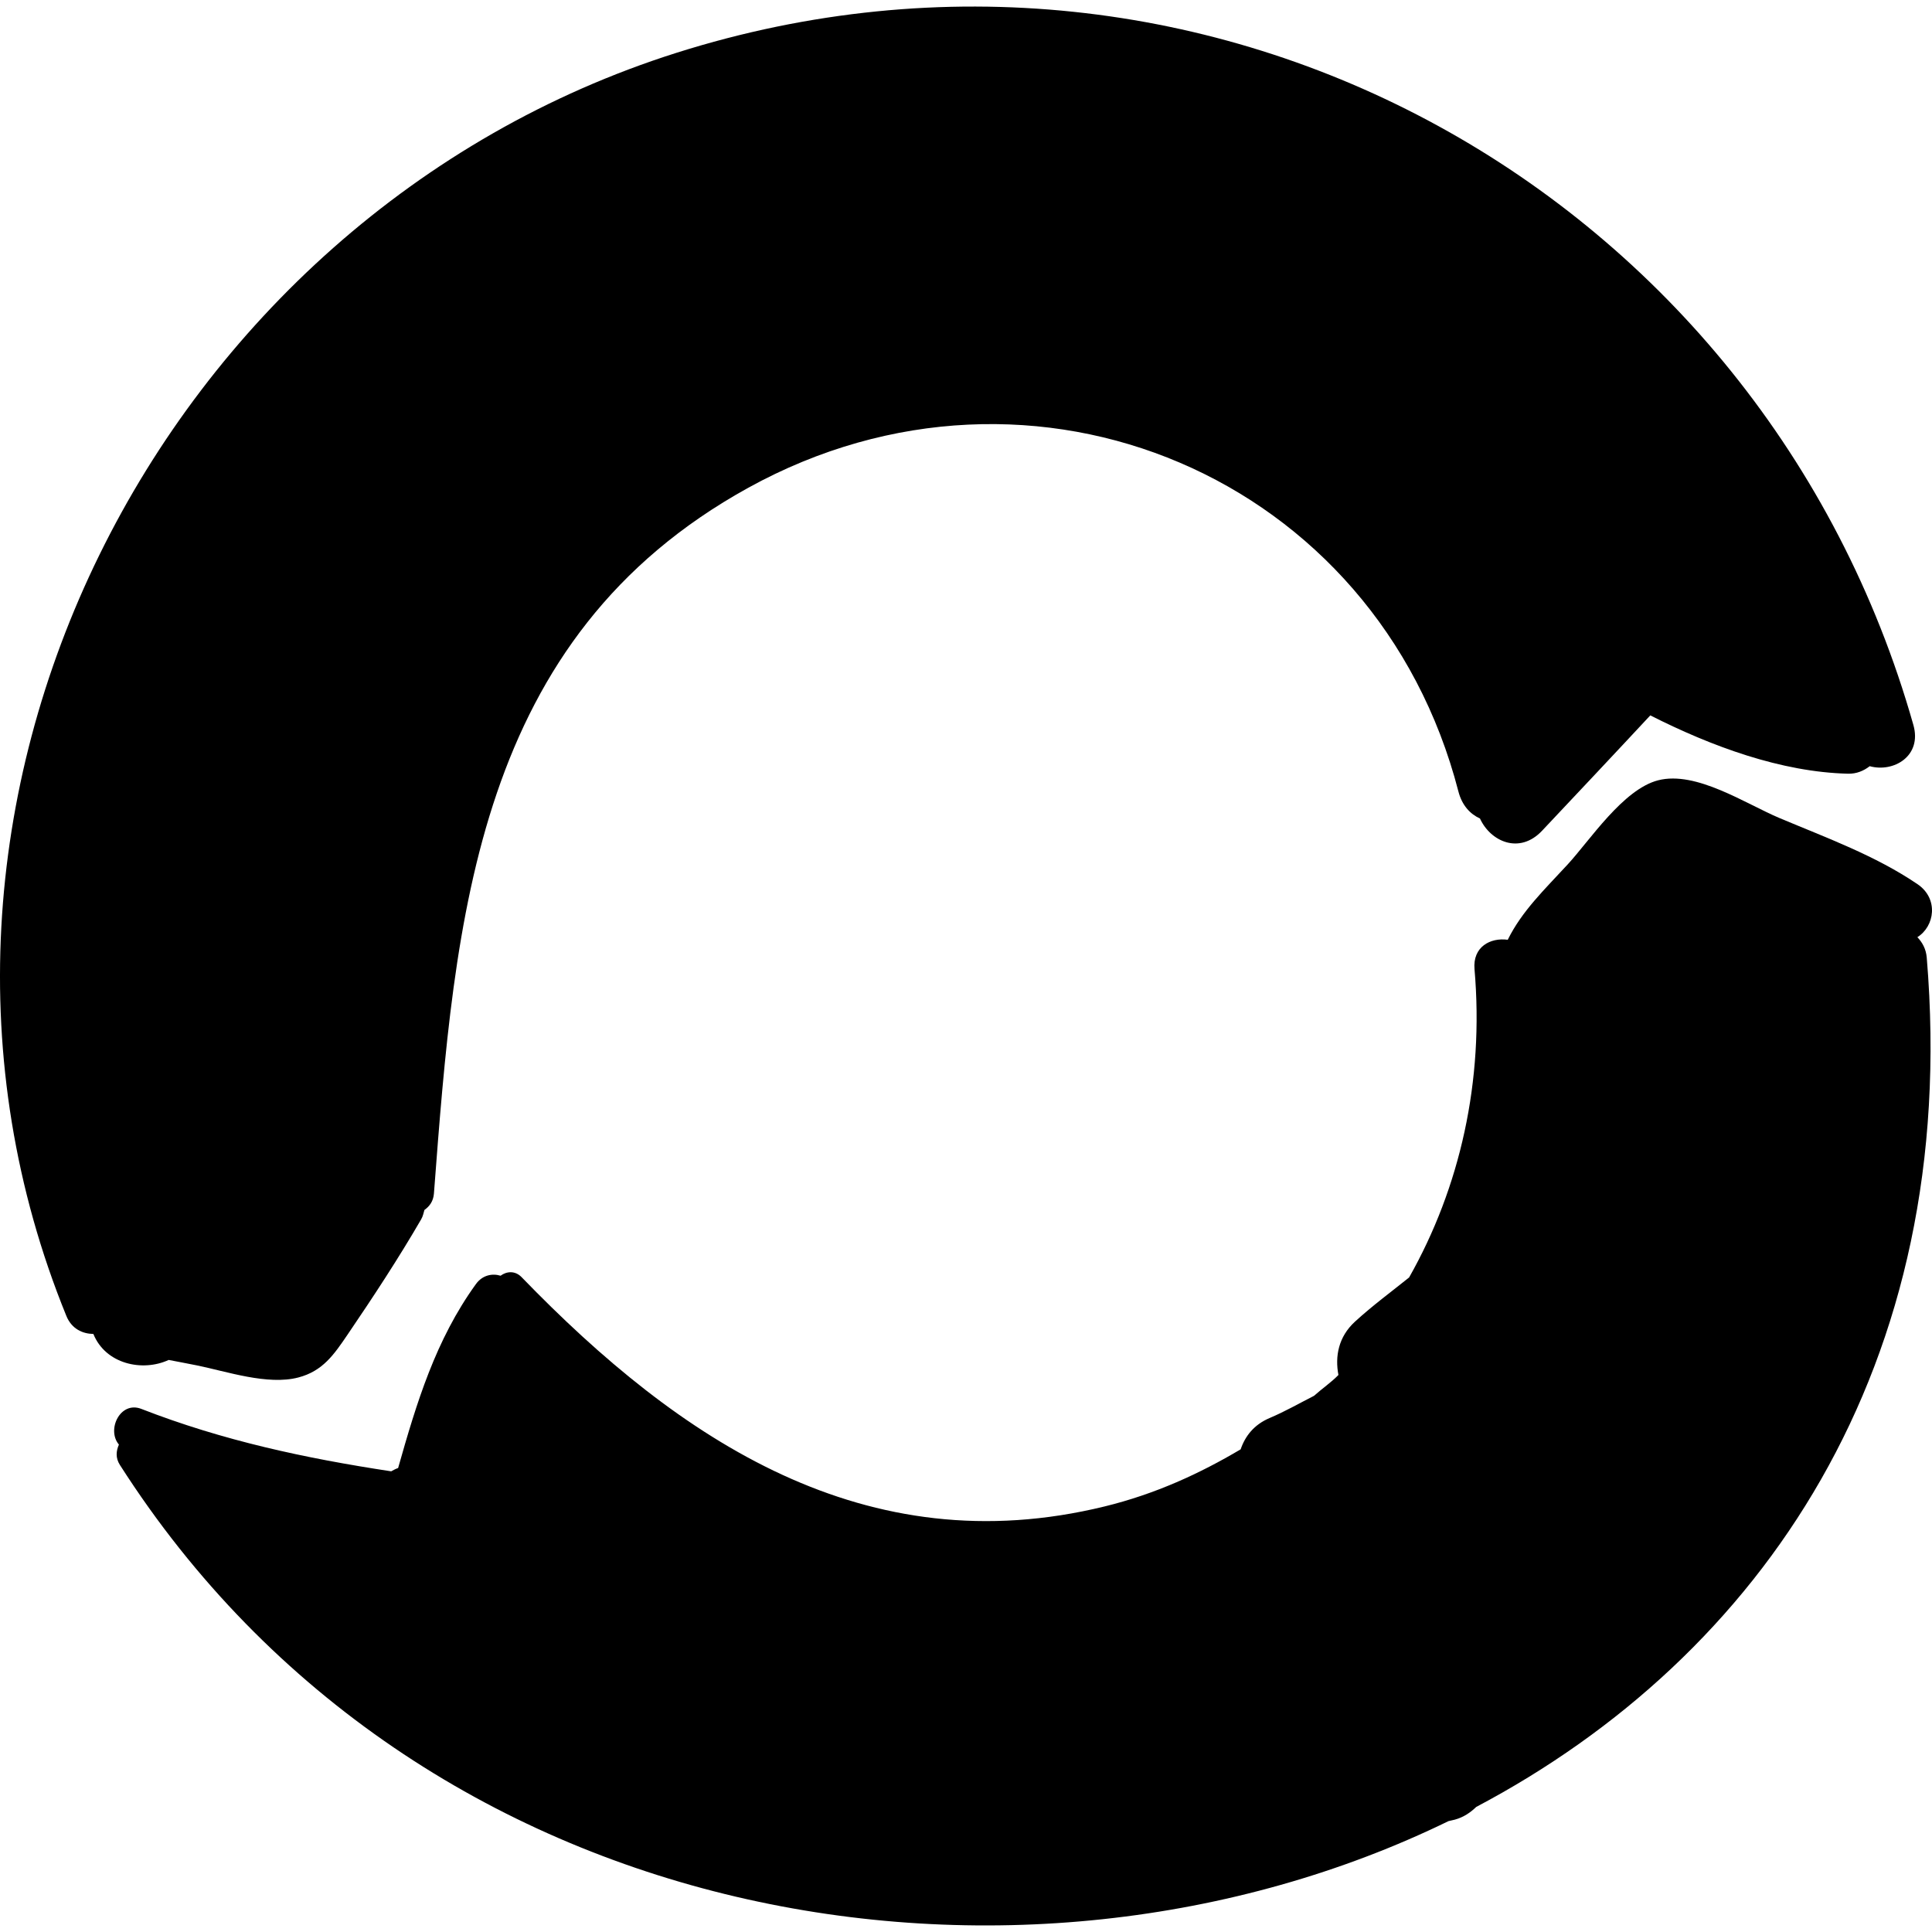 <?xml version="1.0" encoding="iso-8859-1"?>
<!-- Generator: Adobe Illustrator 19.0.0, SVG Export Plug-In . SVG Version: 6.00 Build 0)  -->
<svg version="1.1" id="Capa_1" xmlns="http://www.w3.org/2000/svg" xmlns:xlink="http://www.w3.org/1999/xlink" x="0px" y="0px"
	 viewBox="0 0 412.529 412.529" style="enable-background:new 0 0 412.529 412.529;" xml:space="preserve">
<g>
	<path d="M408.556,154.805C376.335,41.08,258.204-24.731,144.462,11.272C33.751,46.315-30.09,172.353,14.166,280.974
		c1.139,2.795,3.479,3.824,5.77,3.857c2.594,6.432,10.476,8.145,16.086,5.548c1.997,0.39,4.004,0.758,5.995,1.161
		c6.415,1.301,15.106,4.299,21.676,2.587c5.249-1.369,7.633-4.906,10.558-9.208c5.433-7.992,10.829-16.201,15.675-24.559
		c0.401-0.69,0.497-1.341,0.702-2.007c1.046-0.744,1.898-1.805,2.027-3.513c4.48-59.101,8.951-118.633,67.177-150.72
		c60.762-33.484,134.18-2.396,151.575,64.885c0.769,2.97,2.509,4.814,4.605,5.769c2.221,4.893,8.421,7.749,13.268,2.598
		c7.712-8.196,15.436-16.378,23.098-24.62c13.102,6.629,27.963,12.11,42.241,12.453c1.781,0.042,3.329-0.607,4.609-1.605
		C404.299,165.007,410.445,161.469,408.556,154.805z"/>
	<path d="M409.402,200.112c3.706-2.311,4.593-8.222,0.039-11.315c-9.007-6.117-19.434-9.897-29.452-14.113
		c-7.257-3.053-17.8-10.154-25.925-8.075c-7.493,1.916-14.592,12.833-19.338,17.979c-4.989,5.41-9.77,9.963-12.785,16.076
		c-3.692-0.504-7.512,1.483-7.096,6.286c2.072,23.948-3.117,46.649-13.966,65.82c-3.848,3.097-7.768,5.962-11.552,9.427
		c-3.545,3.246-4.297,7.425-3.541,11.392c-1.582,1.627-3.514,2.928-5.215,4.453c-3.14,1.598-6.135,3.324-9.491,4.748
		c-3.334,1.415-5.221,3.877-6.169,6.676c-8.76,5.197-18.273,9.562-29.043,12.195c-51.092,12.493-90.793-14.129-124.481-48.944
		c-1.411-1.461-3.22-1.268-4.501-0.32c-1.764-0.537-3.864-0.151-5.261,1.781c-8.625,11.919-12.679,25.389-16.616,39.28
		c-0.539,0.18-1.002,0.448-1.478,0.705c-18.342-2.787-35.932-6.543-53.356-13.33c-4.5-1.752-7.466,4.457-4.783,7.622
		c-0.587,1.341-0.766,2.822,0.212,4.35c63.895,99.955,192.384,120.547,283.688,76.048c0.456-0.124,0.911-0.192,1.368-0.319
		c1.872-0.517,3.318-1.52,4.555-2.712c60.788-32.113,103.487-93.964,96.193-181.349C411.254,202.604,410.45,201.207,409.402,200.112
		z"/>
</g>
<g>
</g>
<g>
</g>
<g>
</g>
<g>
</g>
<g>
</g>
<g>
</g>
<g>
</g>
<g>
</g>
<g>
</g>
<g>
</g>
<g>
</g>
<g>
</g>
<g>
</g>
<g>
</g>
<g>
</g>
</svg>
